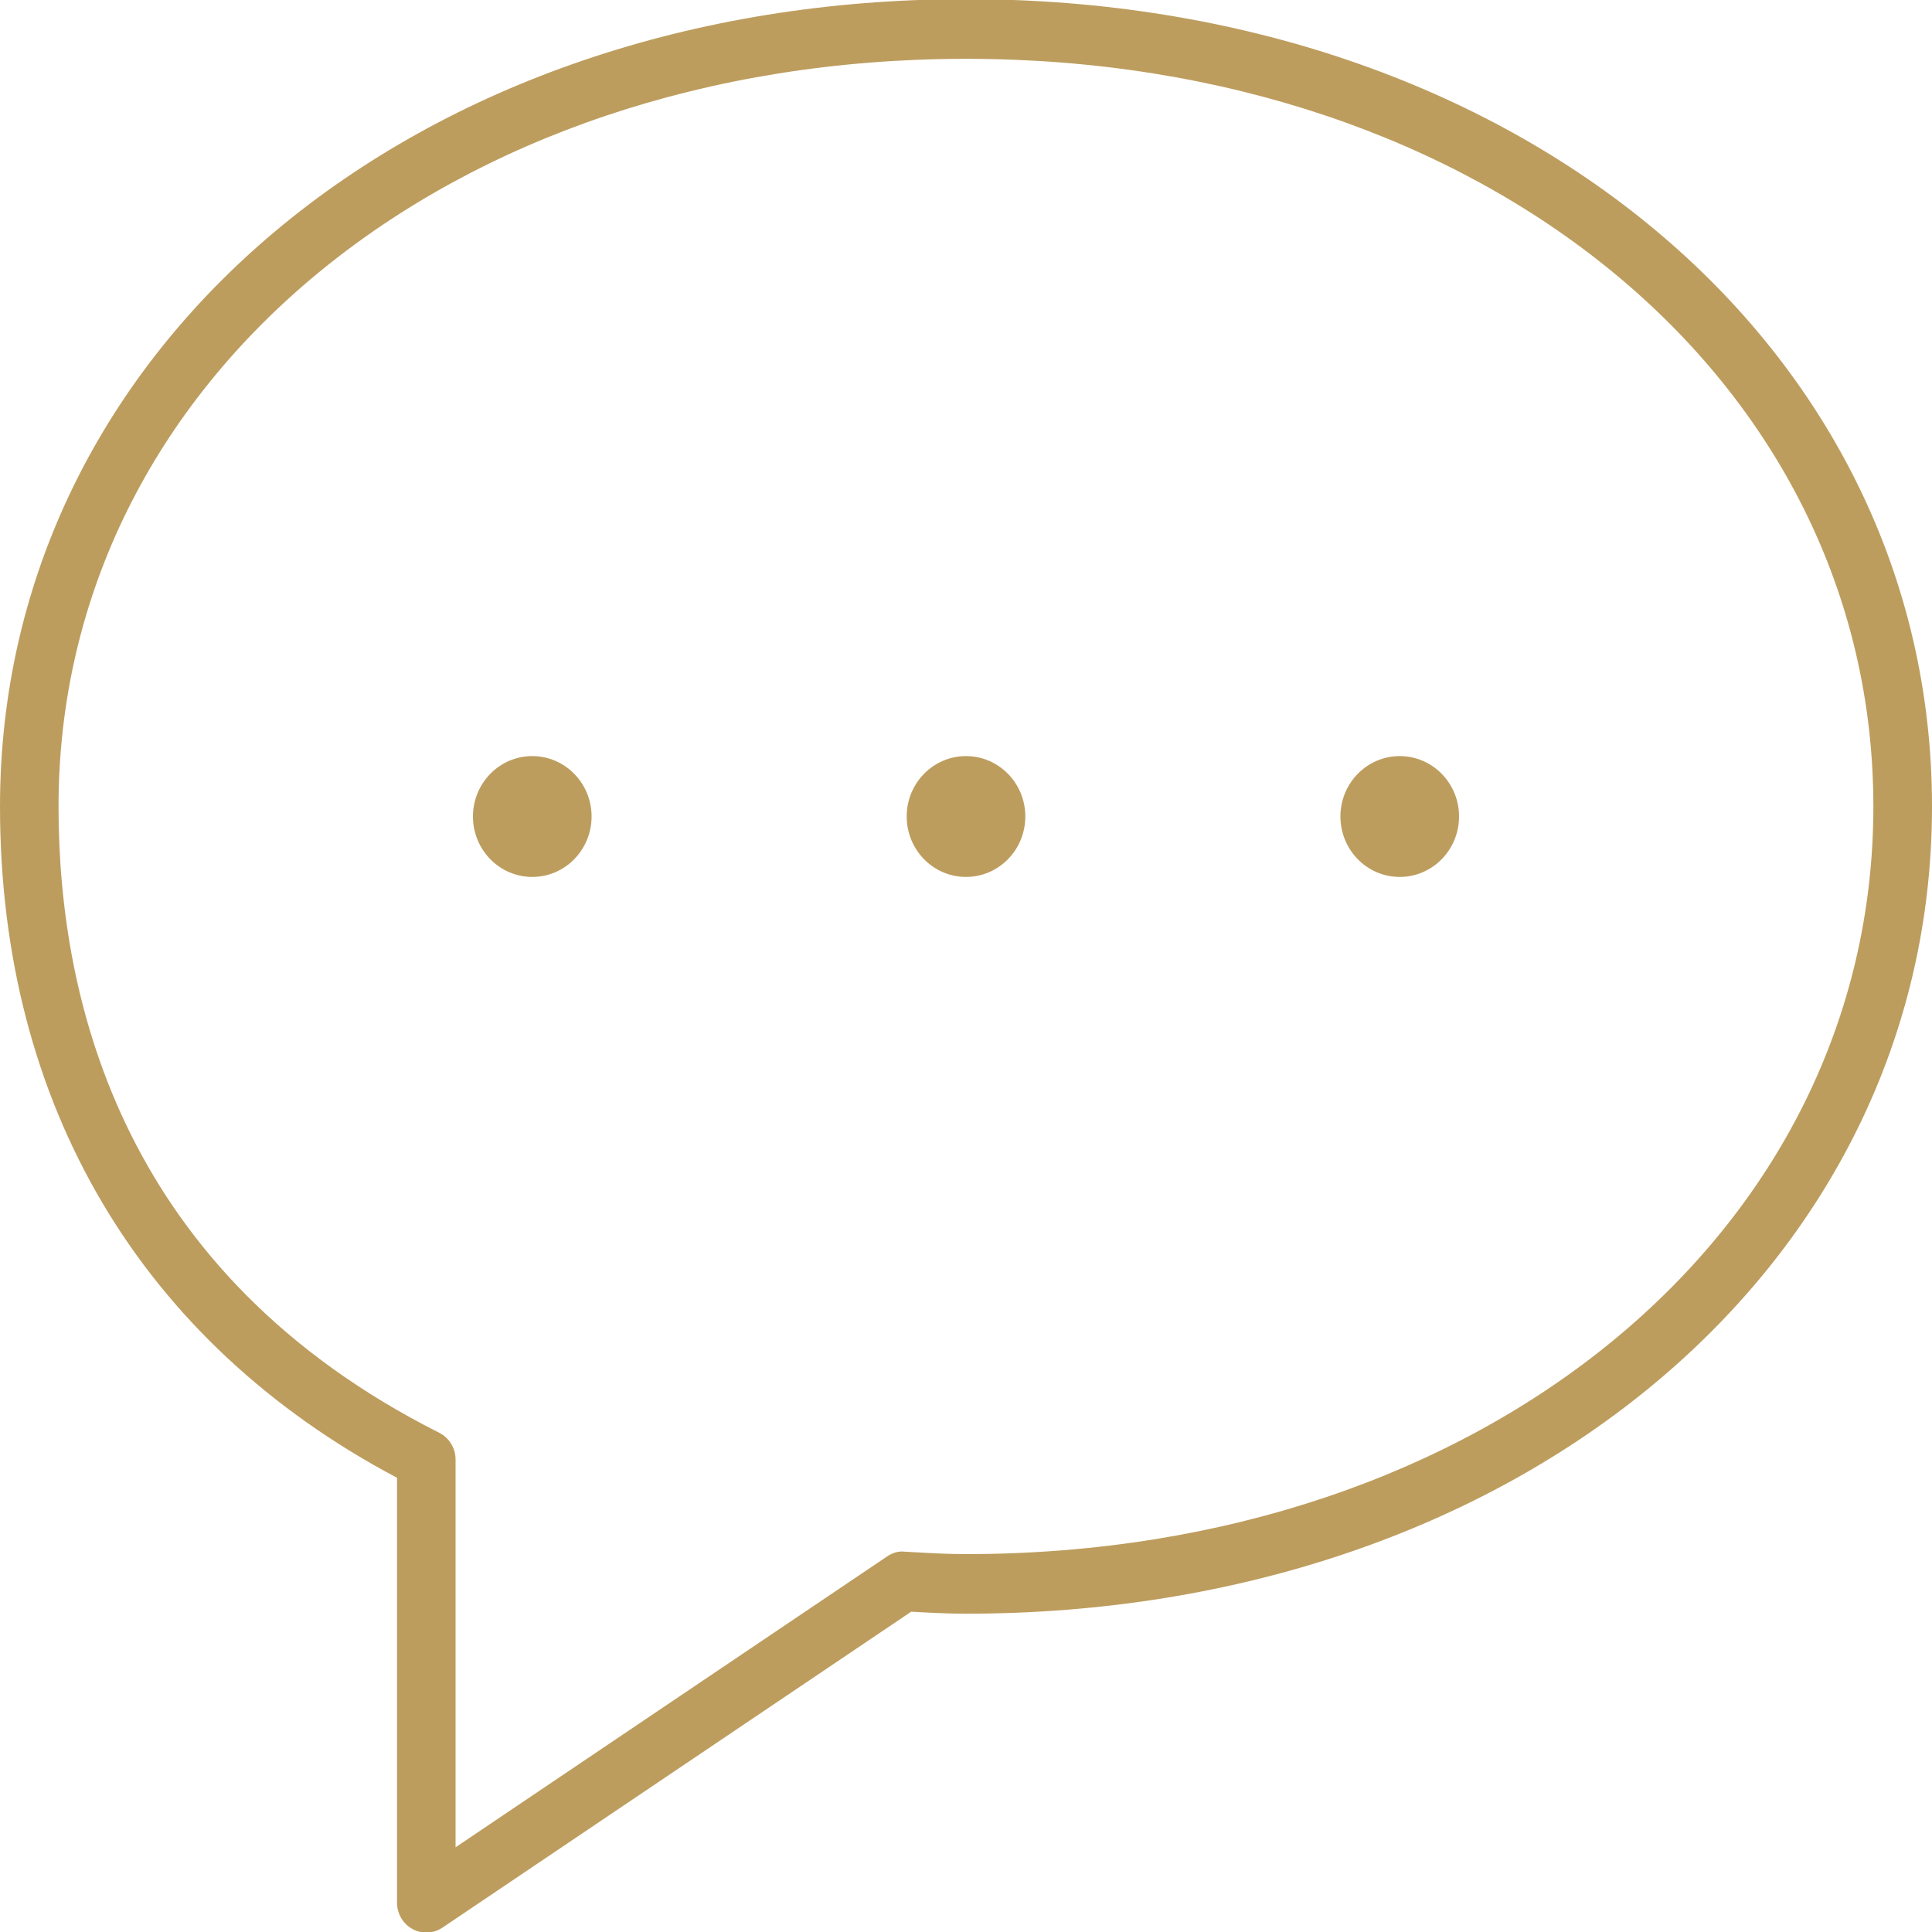 <svg xmlns="http://www.w3.org/2000/svg" xmlns:xlink="http://www.w3.org/1999/xlink" preserveAspectRatio="xMidYMid" width="20" height="20" viewBox="0 0 20 20">
  <defs>
    <style>
      .cls-1 {
        fill: #bd9d5e;
        fill-rule: evenodd;
      }
    </style>
  </defs>
  <path d="M10.000,16.705 C9.813,16.705 9.629,16.695 9.445,16.685 L9.433,16.684 L4.580,19.955 C4.530,19.989 4.471,20.006 4.413,20.006 C4.364,20.006 4.314,19.994 4.270,19.969 C4.171,19.915 4.110,19.810 4.110,19.697 L4.110,15.298 C1.457,13.893 -0.000,11.432 -0.000,8.349 C-0.000,3.584 4.299,-0.009 10.000,-0.009 C15.701,-0.009 20.000,3.584 20.000,8.349 C20.000,13.113 15.701,16.705 10.000,16.705 ZM10.000,0.609 C4.645,0.609 0.606,3.936 0.606,8.349 C0.606,10.400 1.290,13.191 4.547,14.832 C4.650,14.884 4.716,14.991 4.716,15.108 L4.716,19.123 L9.182,16.113 C9.236,16.076 9.302,16.054 9.365,16.063 L9.477,16.069 C9.651,16.079 9.824,16.088 9.999,16.088 C15.354,16.088 19.393,12.761 19.393,8.349 C19.393,3.936 15.355,0.609 10.000,0.609 ZM14.490,9.078 C14.151,9.078 13.876,8.798 13.876,8.452 C13.876,8.107 14.151,7.827 14.490,7.827 C14.829,7.827 15.104,8.107 15.104,8.452 C15.104,8.798 14.829,9.078 14.490,9.078 ZM10.000,9.078 C9.661,9.078 9.386,8.798 9.386,8.452 C9.386,8.107 9.661,7.827 10.000,7.827 C10.339,7.827 10.614,8.107 10.614,8.452 C10.614,8.798 10.339,9.078 10.000,9.078 ZM5.510,9.078 C5.171,9.078 4.896,8.798 4.896,8.452 C4.896,8.107 5.171,7.827 5.510,7.827 C5.849,7.827 6.124,8.107 6.124,8.452 C6.124,8.798 5.849,9.078 5.510,9.078 Z" class="cls-1"/>
</svg>
